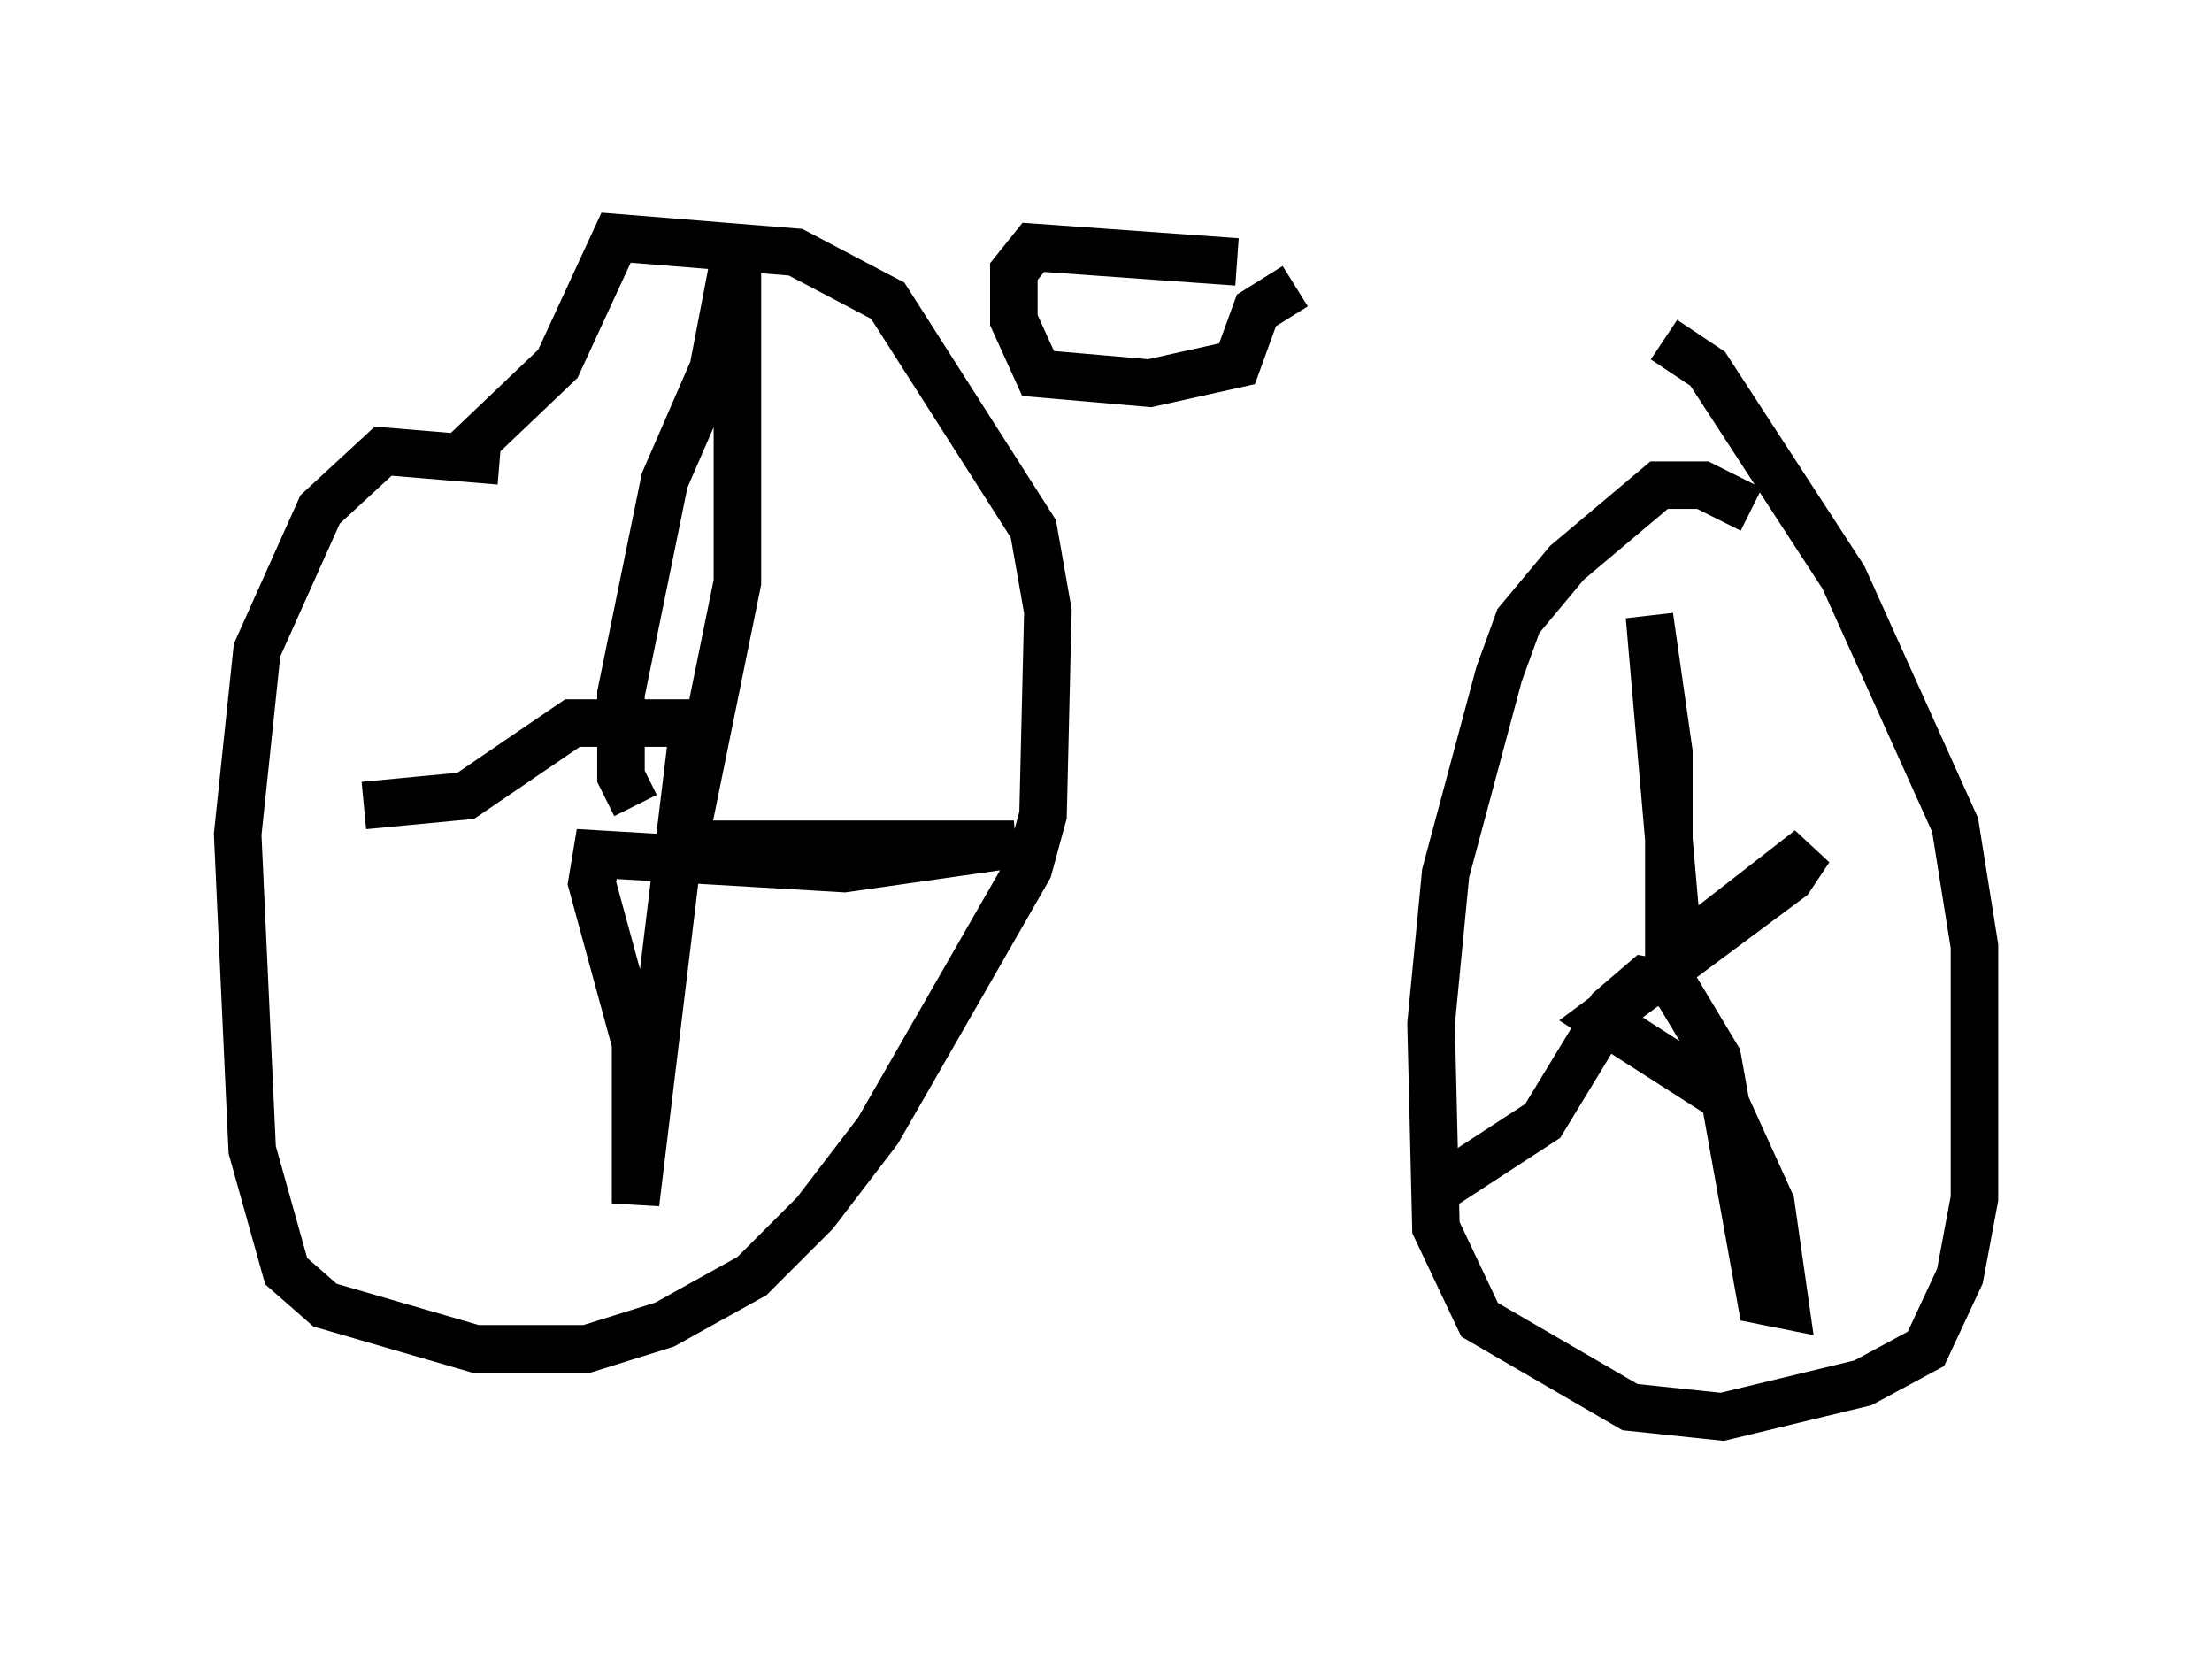 <?xml version="1.0" encoding="utf-8" ?>
<svg baseProfile="full" height="34.807" version="1.1" width="46.546" xmlns="http://www.w3.org/2000/svg" xmlns:ev="http://www.w3.org/2001/xml-events" xmlns:xlink="http://www.w3.org/1999/xlink"><defs /><rect fill="white" height="34.807" width="46.546" x="0" y="0" /><path d="M27.561, 6.123 m-1.531, -0.613 l-4.288, -0.306 -0.408, 0.51 l0.0, 1.021 0.51, 1.123 l2.348, 0.204 1.838, -0.408 l0.408, -1.123 0.817, -0.51 m-16.742, 3.675 l-2.45, -0.204 -1.327, 1.225 l-1.327, 2.96 -0.408, 3.879 l0.306, 6.635 0.715, 2.552 l0.817, 0.715 3.165, 0.919 l2.348, 0.0 1.633, -0.51 l1.838, -1.021 1.327, -1.327 l1.327, -1.735 3.165, -5.513 l0.306, -1.123 0.102, -4.288 l-0.306, -1.735 -3.063, -4.798 l-1.94, -1.021 -3.777, -0.306 l-1.225, 2.654 -2.144, 2.042 m27.257, 1.021 l-1.021, -0.51 -0.919, 0.0 l-1.94, 1.633 -1.021, 1.225 l-0.408, 1.123 -1.123, 4.185 l-0.306, 3.165 0.102, 4.288 l0.919, 1.94 3.165, 1.838 l1.94, 0.204 2.96, -0.715 l1.327, -0.715 0.715, -1.531 l0.306, -1.633 0.0, -5.308 l-0.408, -2.552 -2.348, -5.206 l-2.858, -4.39 -0.919, -0.613 m0.102, 13.067 l0.0, -4.39 -0.408, -2.858 l0.613, 7.044 2.756, -2.144 l-0.408, 0.613 -3.981, 2.96 l2.552, 1.633 1.021, 2.246 l0.306, 2.144 -0.51, -0.102 l-0.919, -5.104 -0.919, -1.531 l-0.613, -0.102 -0.715, 0.613 l-1.429, 2.348 -2.348, 1.531 m-16.742, -8.167 l-0.306, -0.613 0.0, -1.735 l0.919, -4.492 1.021, -2.348 l0.51, -2.654 0.0, 7.146 l-1.123, 5.513 6.942, 0.0 l-3.573, 0.51 -5.206, -0.306 l-0.102, 0.613 0.919, 3.369 l0.0, 3.369 1.225, -10.106 l-2.552, 0.0 -2.246, 1.531 l-2.144, 0.204 " fill="none" stroke="black" stroke-width="1" /></svg>